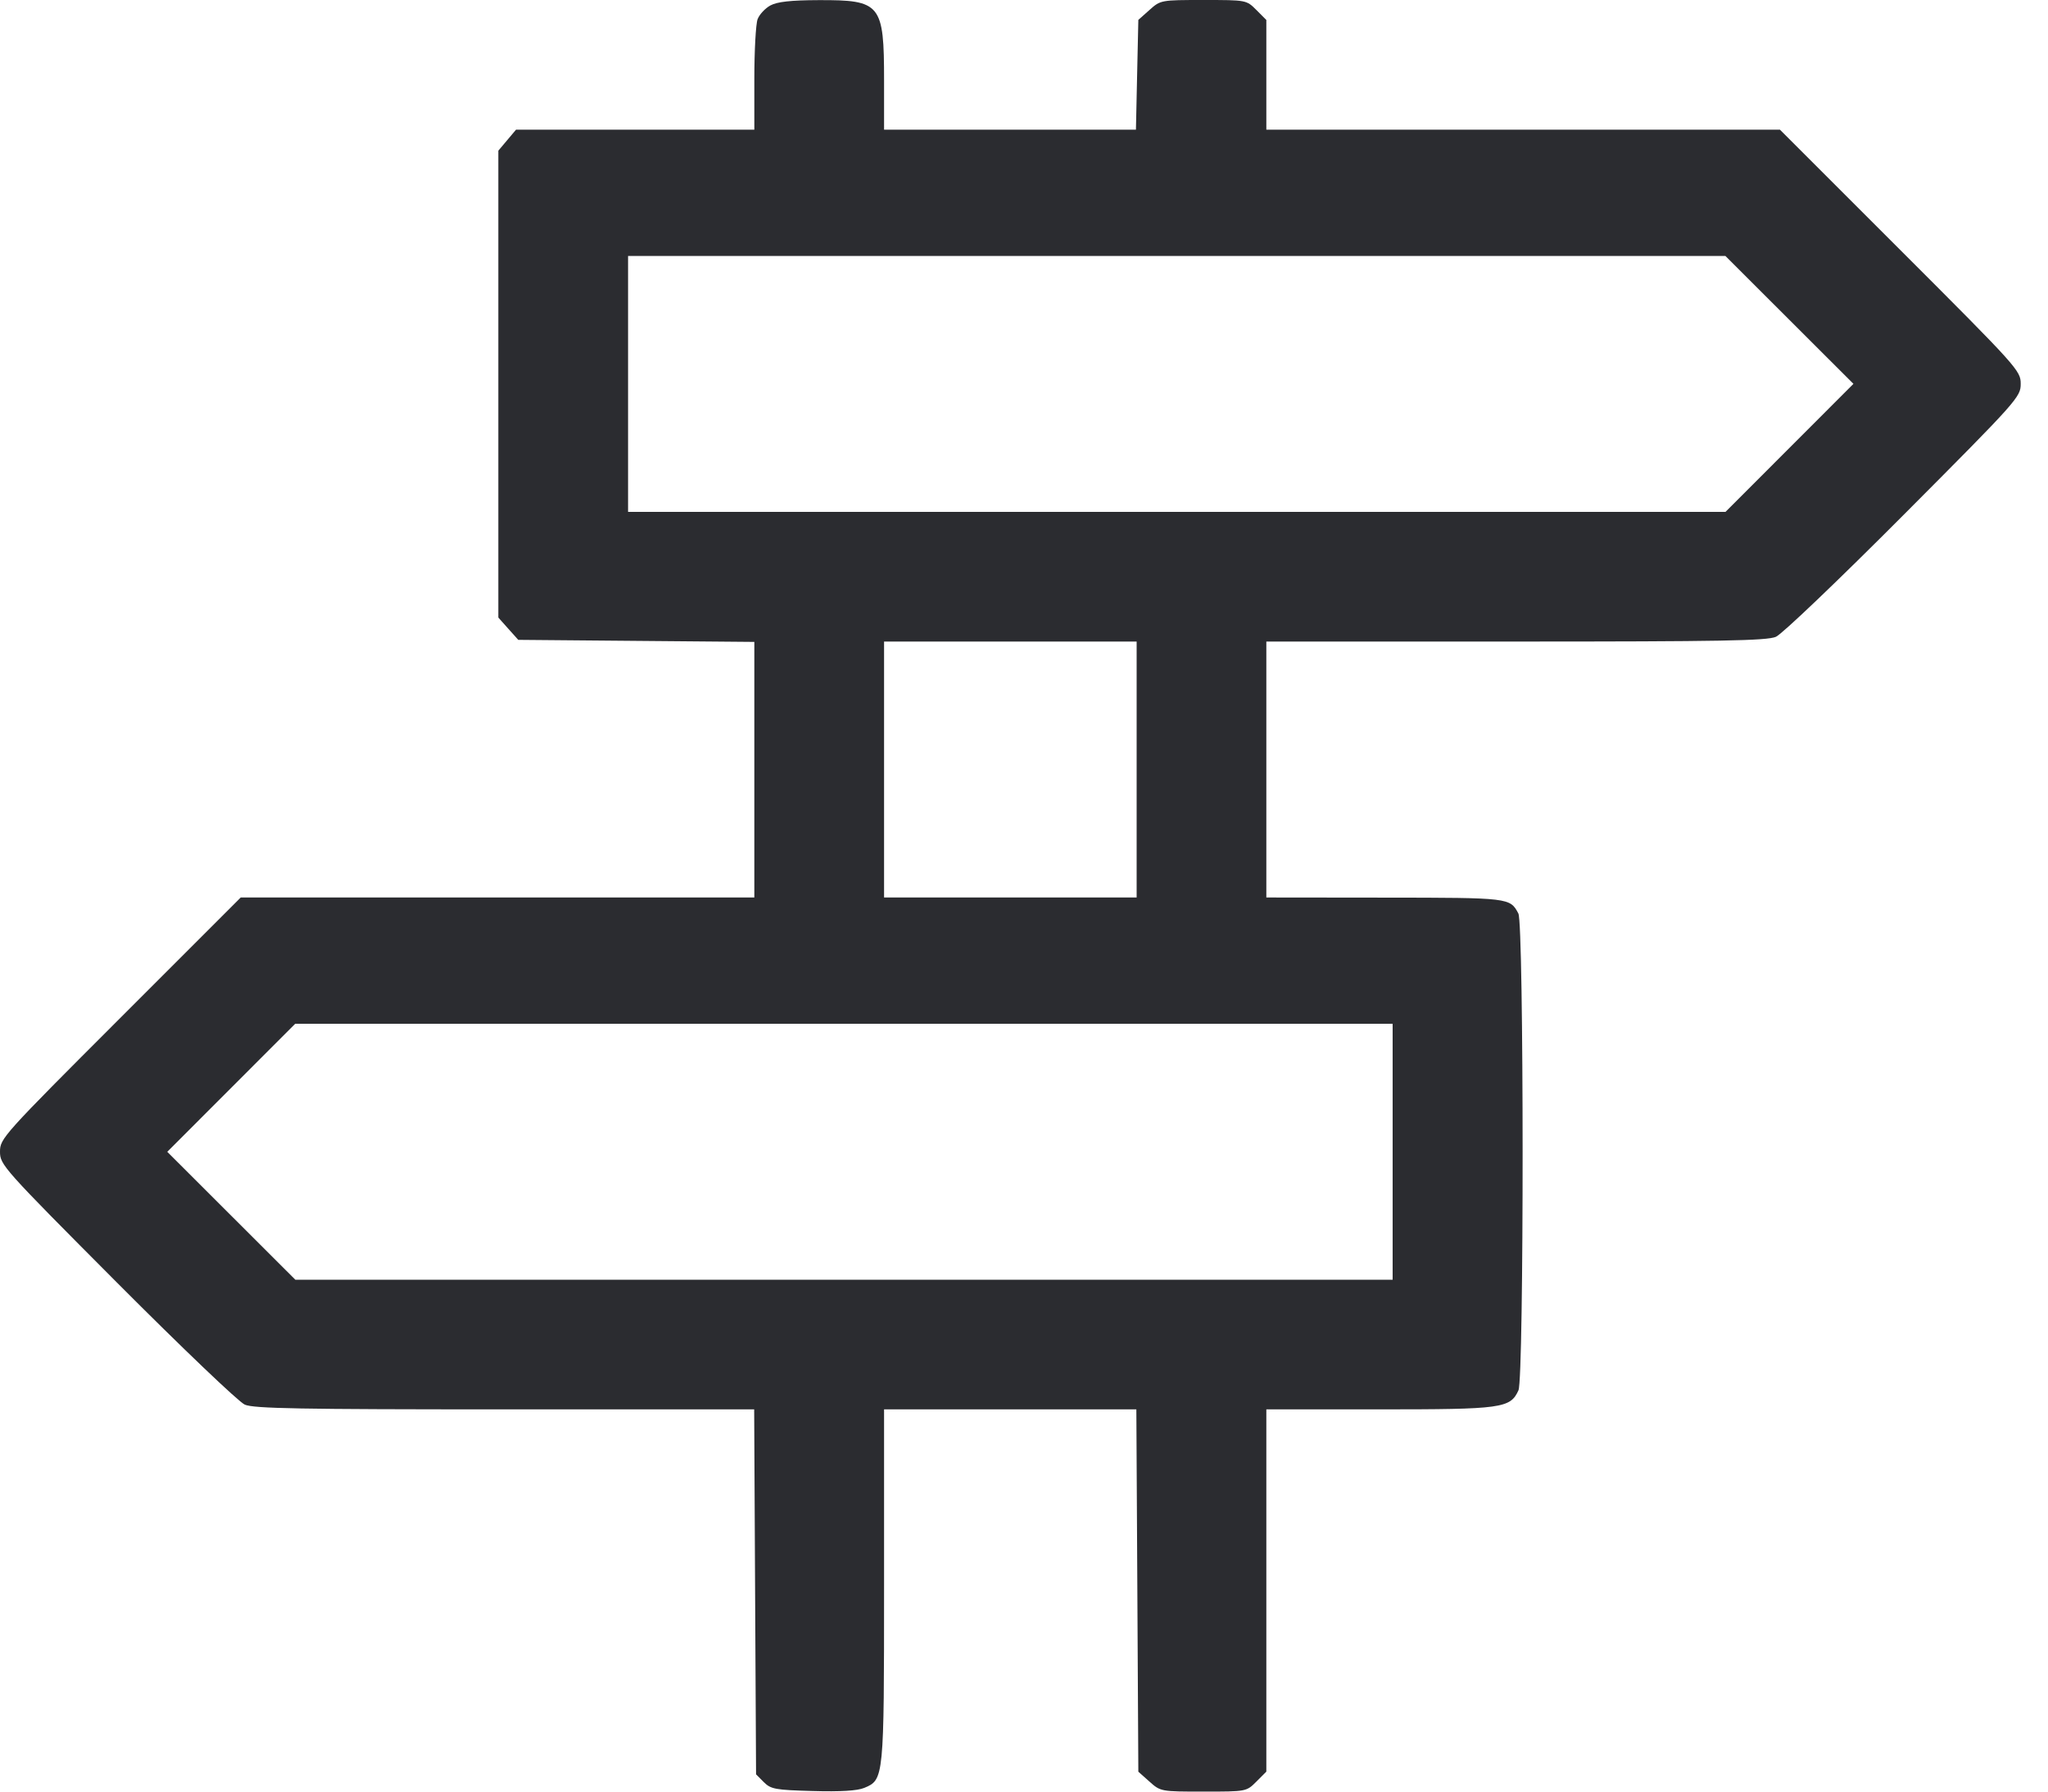 <svg width="64" height="56" viewBox="0 0 64 56" fill="none" xmlns="http://www.w3.org/2000/svg"><path d="M24.075 0.170 C 23.911 0.259,23.731 0.452,23.675 0.600 C 23.619 0.747,23.573 1.584,23.573 2.460 L 23.573 4.053 19.849 4.053 L 16.126 4.053 15.849 4.382 L 15.573 4.710 15.573 12.007 L 15.573 19.303 15.884 19.652 L 16.196 20.000 19.884 20.032 L 23.573 20.064 23.573 24.059 L 23.573 28.053 15.548 28.053 L 7.523 28.053 3.762 31.815 C 0.087 35.490,-0.000 35.586,0.000 35.998 C 0.000 36.409,0.089 36.509,3.653 40.088 C 5.688 42.130,7.459 43.822,7.650 43.905 C 7.933 44.027,9.355 44.053,15.781 44.053 L 23.568 44.053 23.597 49.757 L 23.627 55.461 23.869 55.704 C 24.090 55.925,24.228 55.950,25.399 55.982 C 26.265 56.007,26.791 55.975,27.009 55.884 C 27.623 55.630,27.627 55.587,27.627 49.550 L 27.627 44.053 31.569 44.053 L 35.511 44.053 35.542 49.715 L 35.573 55.378 35.922 55.689 C 36.267 55.998,36.280 56.000,37.610 56.000 C 38.949 56.000,38.950 56.000,39.262 55.688 L 39.573 55.376 39.573 49.715 L 39.573 44.053 43.104 44.053 C 46.944 44.053,47.196 44.019,47.452 43.457 C 47.627 43.073,47.624 28.881,47.449 28.553 C 47.187 28.061,47.179 28.060,43.280 28.057 L 39.573 28.053 39.573 24.053 L 39.573 20.053 47.363 20.053 C 53.792 20.053,55.214 20.027,55.497 19.905 C 55.688 19.822,57.459 18.130,59.493 16.088 C 63.058 12.509,63.147 12.409,63.147 11.998 C 63.147 11.586,63.060 11.490,59.385 7.815 L 55.623 4.053 47.598 4.053 L 39.573 4.053 39.573 2.338 L 39.573 0.624 39.262 0.312 C 38.950 0.000,38.949 0.000,37.610 0.000 C 36.280 0.000,36.267 0.002,35.922 0.311 L 35.573 0.622 35.535 2.338 L 35.498 4.053 31.562 4.053 L 27.627 4.053 27.627 2.523 C 27.627 0.119,27.528 -0.003,25.579 0.004 C 24.711 0.007,24.290 0.054,24.075 0.170 M55.919 9.999 L 57.920 11.998 55.921 13.999 L 53.922 16.000 36.774 16.000 L 19.627 16.000 19.627 12.000 L 19.627 8.000 36.772 8.000 L 53.918 8.000 55.919 9.999 M35.520 24.053 L 35.520 28.053 31.573 28.053 L 27.627 28.053 27.627 24.053 L 27.627 20.053 31.573 20.053 L 35.520 20.053 35.520 24.053 M43.520 36.000 L 43.520 40.000 26.374 40.000 L 9.229 40.000 7.228 38.001 L 5.227 36.002 7.226 34.001 L 9.225 32.000 26.372 32.000 L 43.520 32.000 43.520 36.000 " fill="#2B2C30" stroke="none" fill-rule="evenodd"></path></svg>